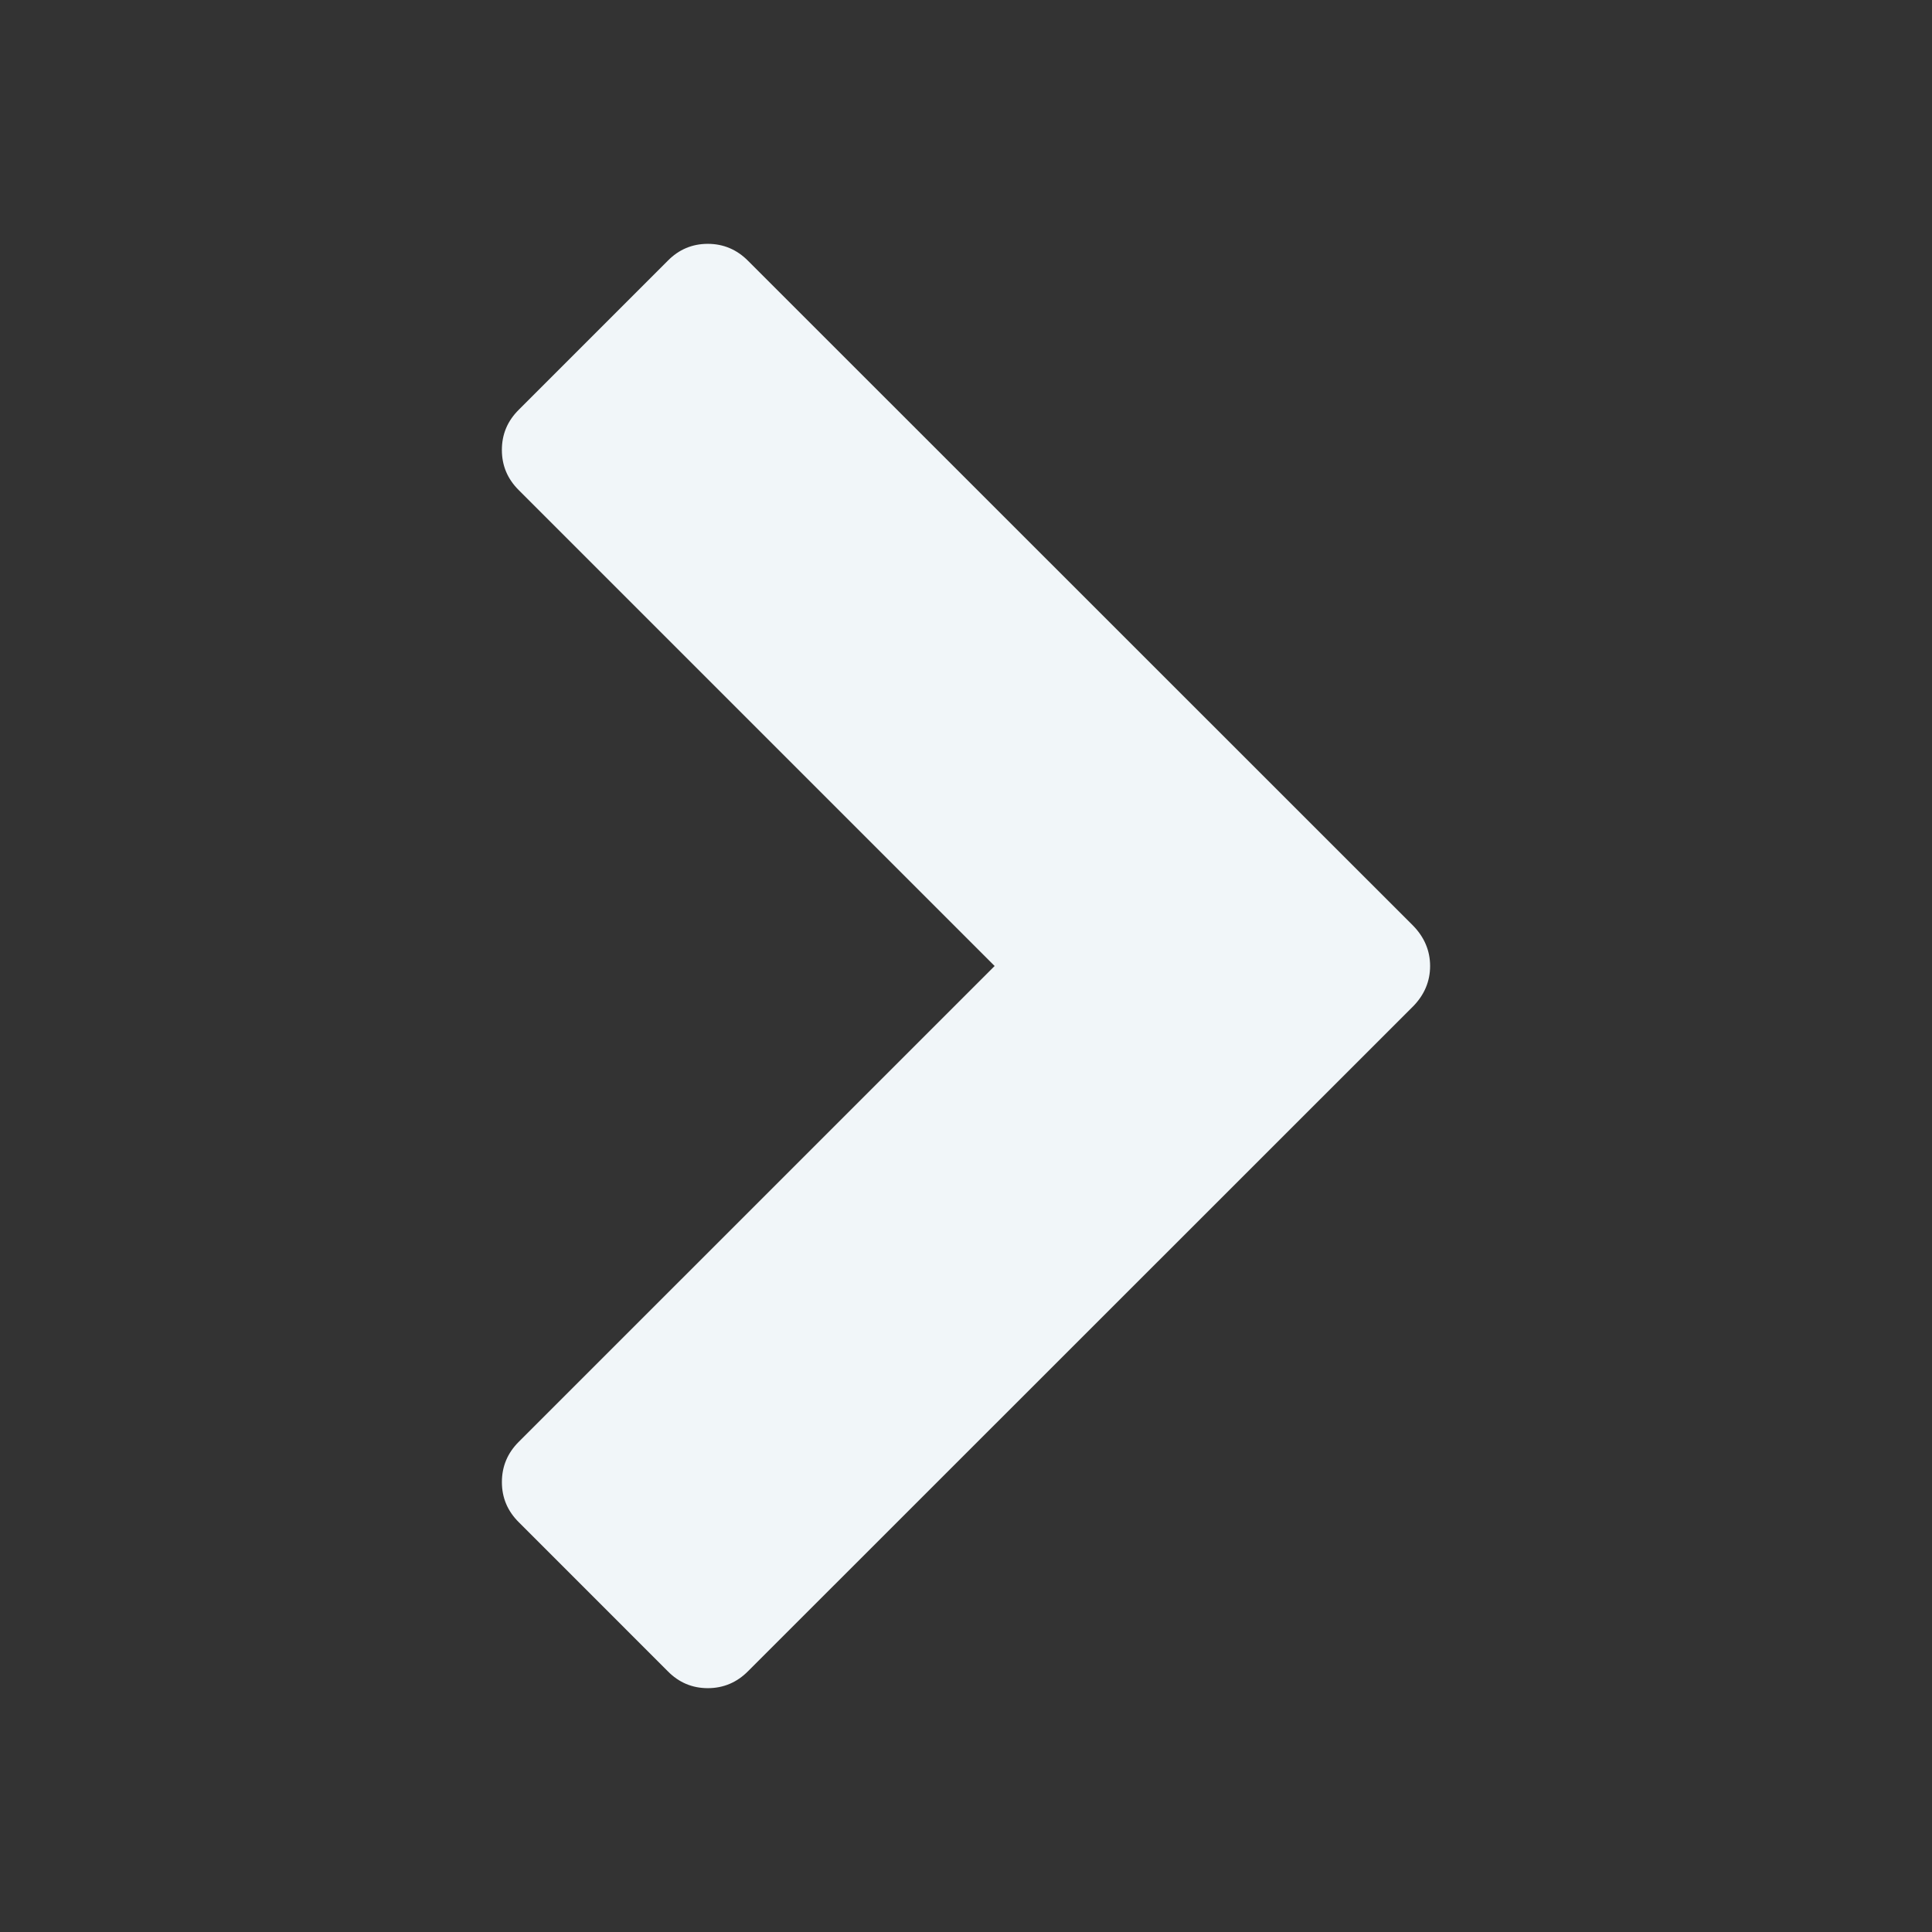 <?xml version="1.0" encoding="utf-8"?>
<!-- Generator: Adobe Illustrator 15.1.0, SVG Export Plug-In . SVG Version: 6.00 Build 0)  -->
<!DOCTYPE svg PUBLIC "-//W3C//DTD SVG 1.1//EN" "http://www.w3.org/Graphics/SVG/1.1/DTD/svg11.dtd">
<svg version="1.1" id="Layer_3" xmlns="http://www.w3.org/2000/svg" xmlns:xlink="http://www.w3.org/1999/xlink" x="0px" y="0px"
     width="100px" height="100px" viewBox="0 0 100 100" enable-background="new 0 0 100 100" xml:space="preserve">
<rect x="0" y="0" width="100" height="100" fill="#333333" stroke="none"/>
<g>
	<path fill="#F1F6F9" d="M73.145,52.086L38.723,86.497c-0.58,0.588-1.283,0.882-2.086,0.882c-0.81,0-1.505-0.294-2.079-0.882
		l-7.698-7.699c-0.595-0.588-0.882-1.283-0.882-2.086s0.287-1.505,0.882-2.093L51.482,50L26.859,25.377
		c-0.595-0.588-0.882-1.283-0.882-2.086c0-0.811,0.287-1.502,0.882-2.09l7.698-7.698c0.574-0.588,1.27-0.882,2.079-0.882
		c0.803,0,1.506,0.294,2.086,0.882l34.422,34.411c0.573,0.588,0.878,1.286,0.878,2.086C74.022,50.803,73.718,51.501,73.145,52.086z"
		/>
</g>
</svg>
